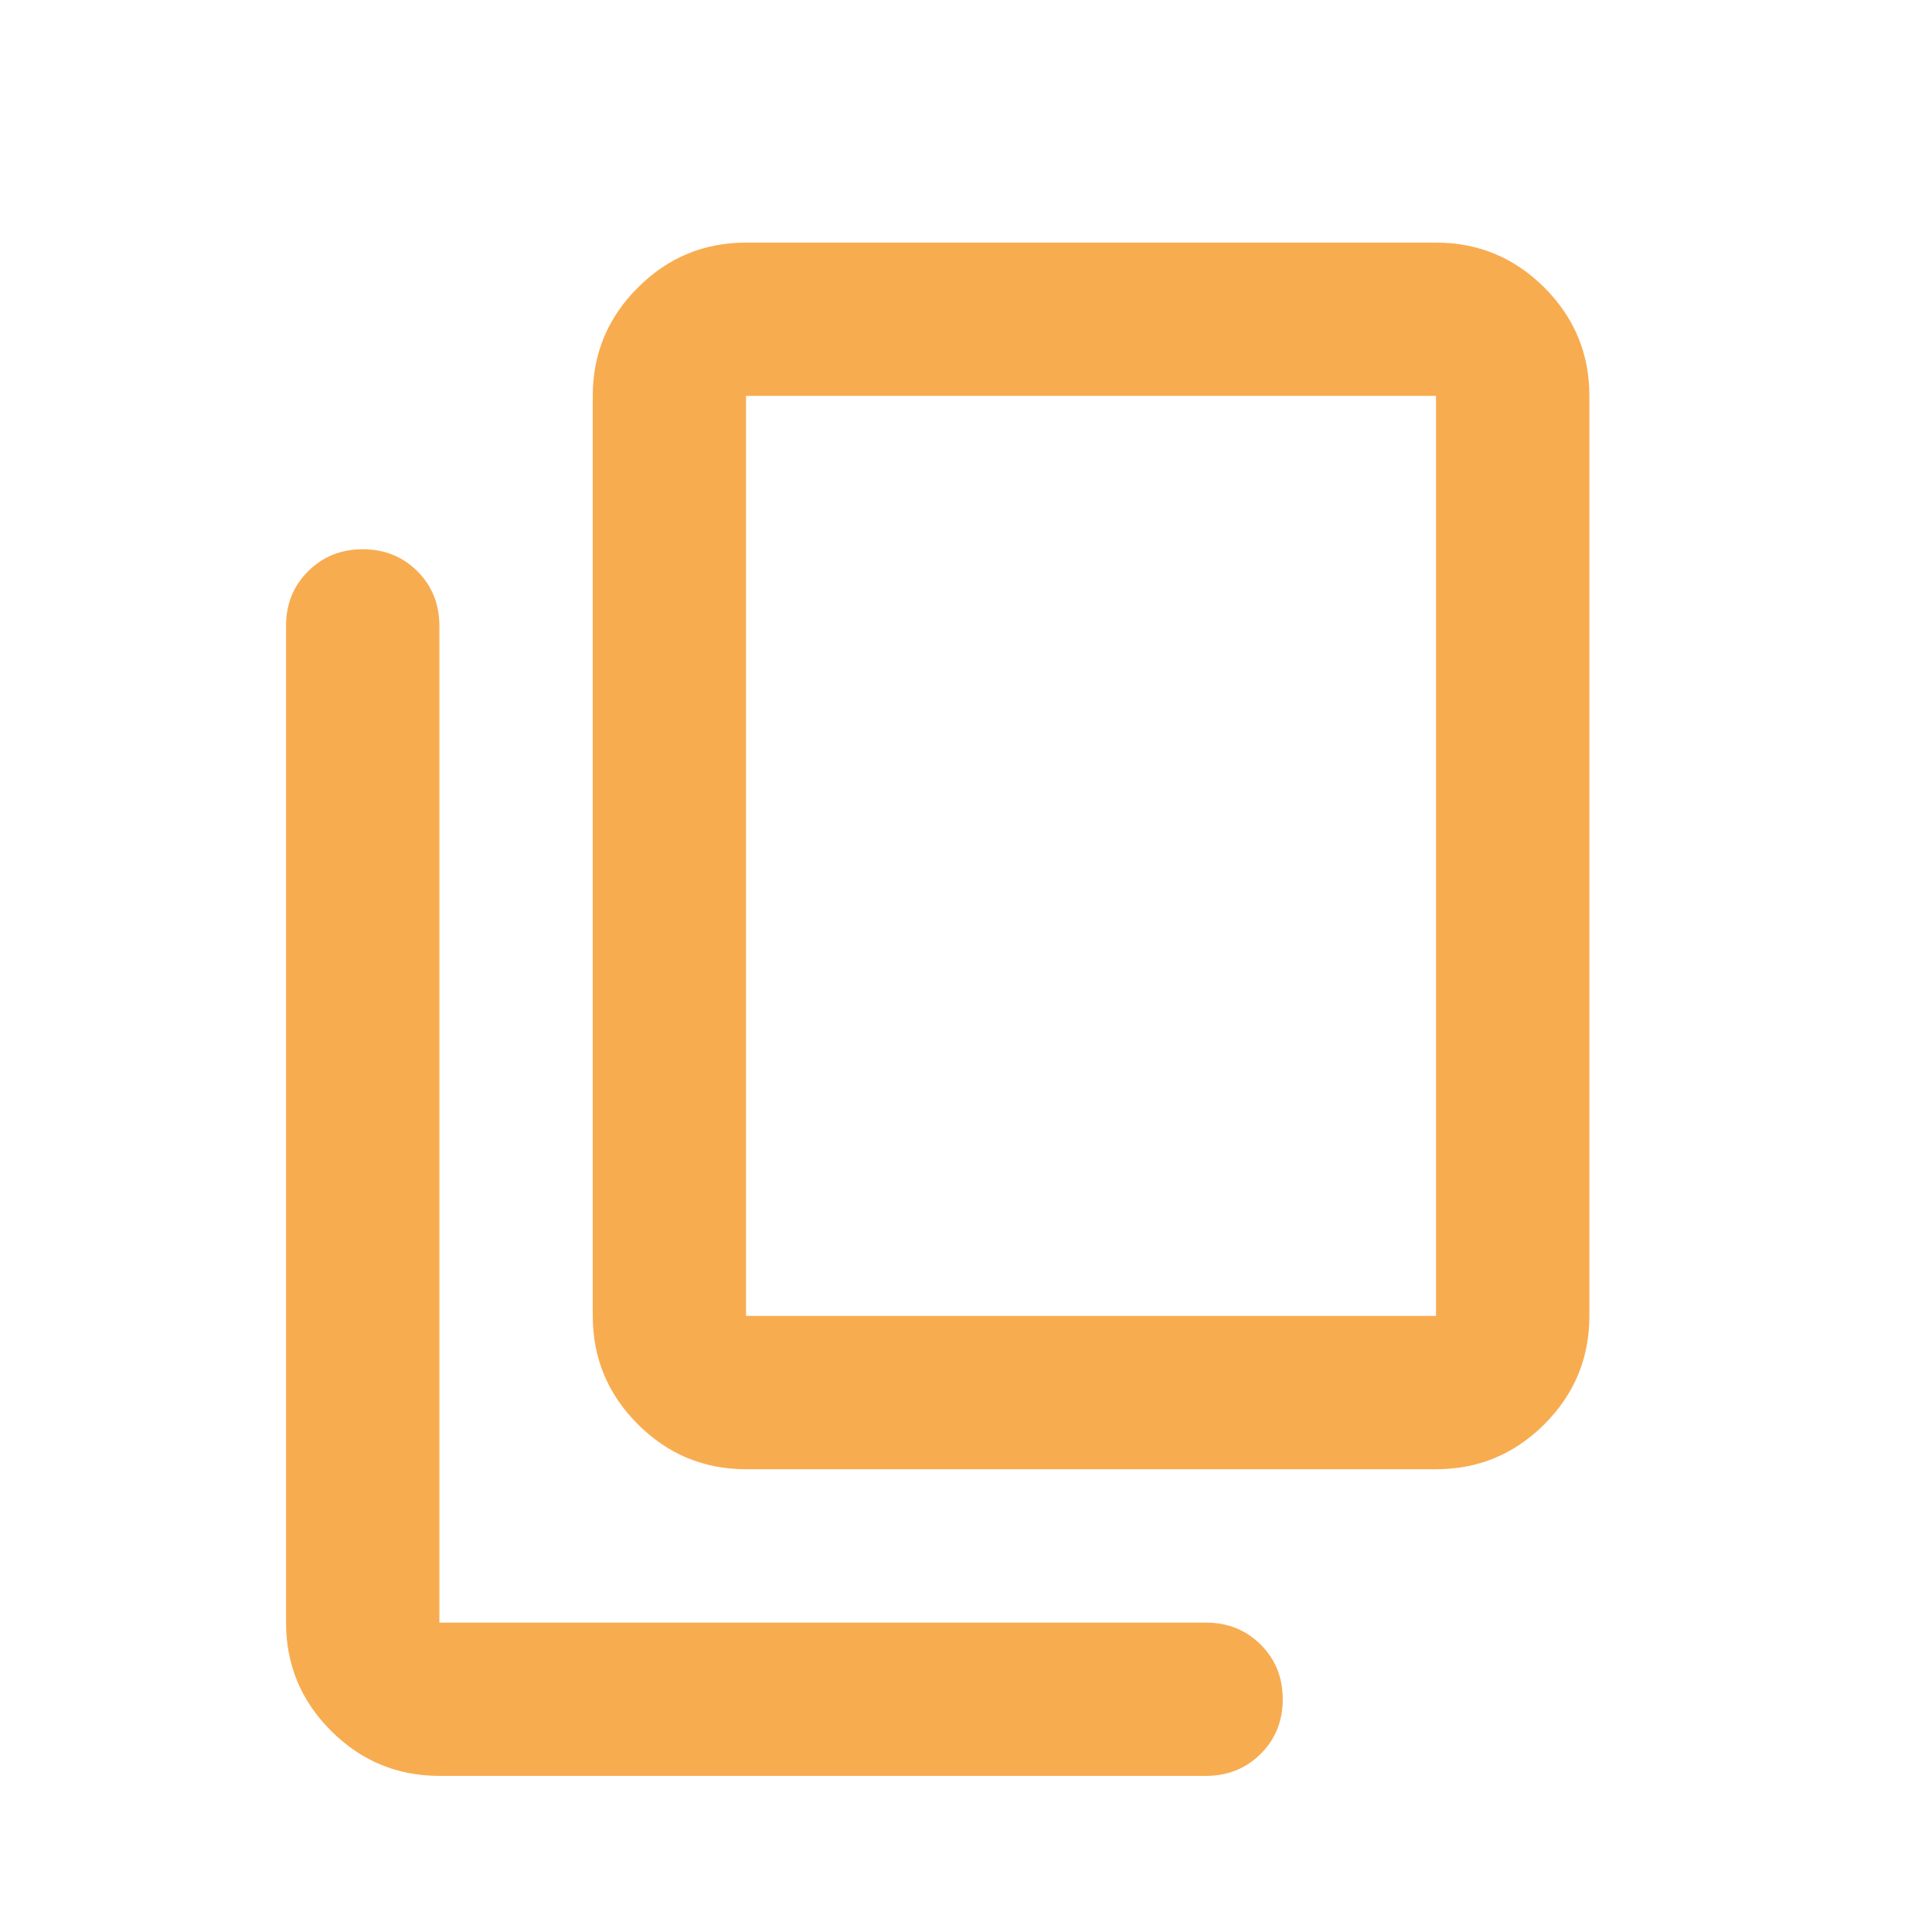 <svg width="21" height="21" viewBox="0 0 21 21" fill="none" xmlns="http://www.w3.org/2000/svg">
<path d="M8.109 15.97C7.651 15.97 7.259 15.807 6.933 15.481C6.606 15.154 6.443 14.762 6.443 14.303V4.303C6.443 3.845 6.606 3.453 6.933 3.126C7.259 2.8 7.651 2.637 8.109 2.637H15.609C16.068 2.637 16.46 2.8 16.787 3.126C17.113 3.453 17.276 3.845 17.276 4.303V14.303C17.276 14.762 17.113 15.154 16.787 15.481C16.46 15.807 16.068 15.97 15.609 15.97H8.109ZM8.109 14.303H15.609V4.303H8.109V14.303ZM4.776 19.303C4.318 19.303 3.925 19.14 3.599 18.814C3.272 18.488 3.109 18.095 3.109 17.637V6.803C3.109 6.567 3.189 6.369 3.349 6.209C3.509 6.05 3.707 5.97 3.943 5.97C4.179 5.97 4.377 6.05 4.537 6.209C4.696 6.369 4.776 6.567 4.776 6.803V17.637H13.109C13.345 17.637 13.543 17.717 13.704 17.877C13.863 18.036 13.943 18.234 13.943 18.47C13.943 18.706 13.863 18.904 13.704 19.063C13.543 19.223 13.345 19.303 13.109 19.303H4.776Z" fill="#F8AC50"/>
</svg>
